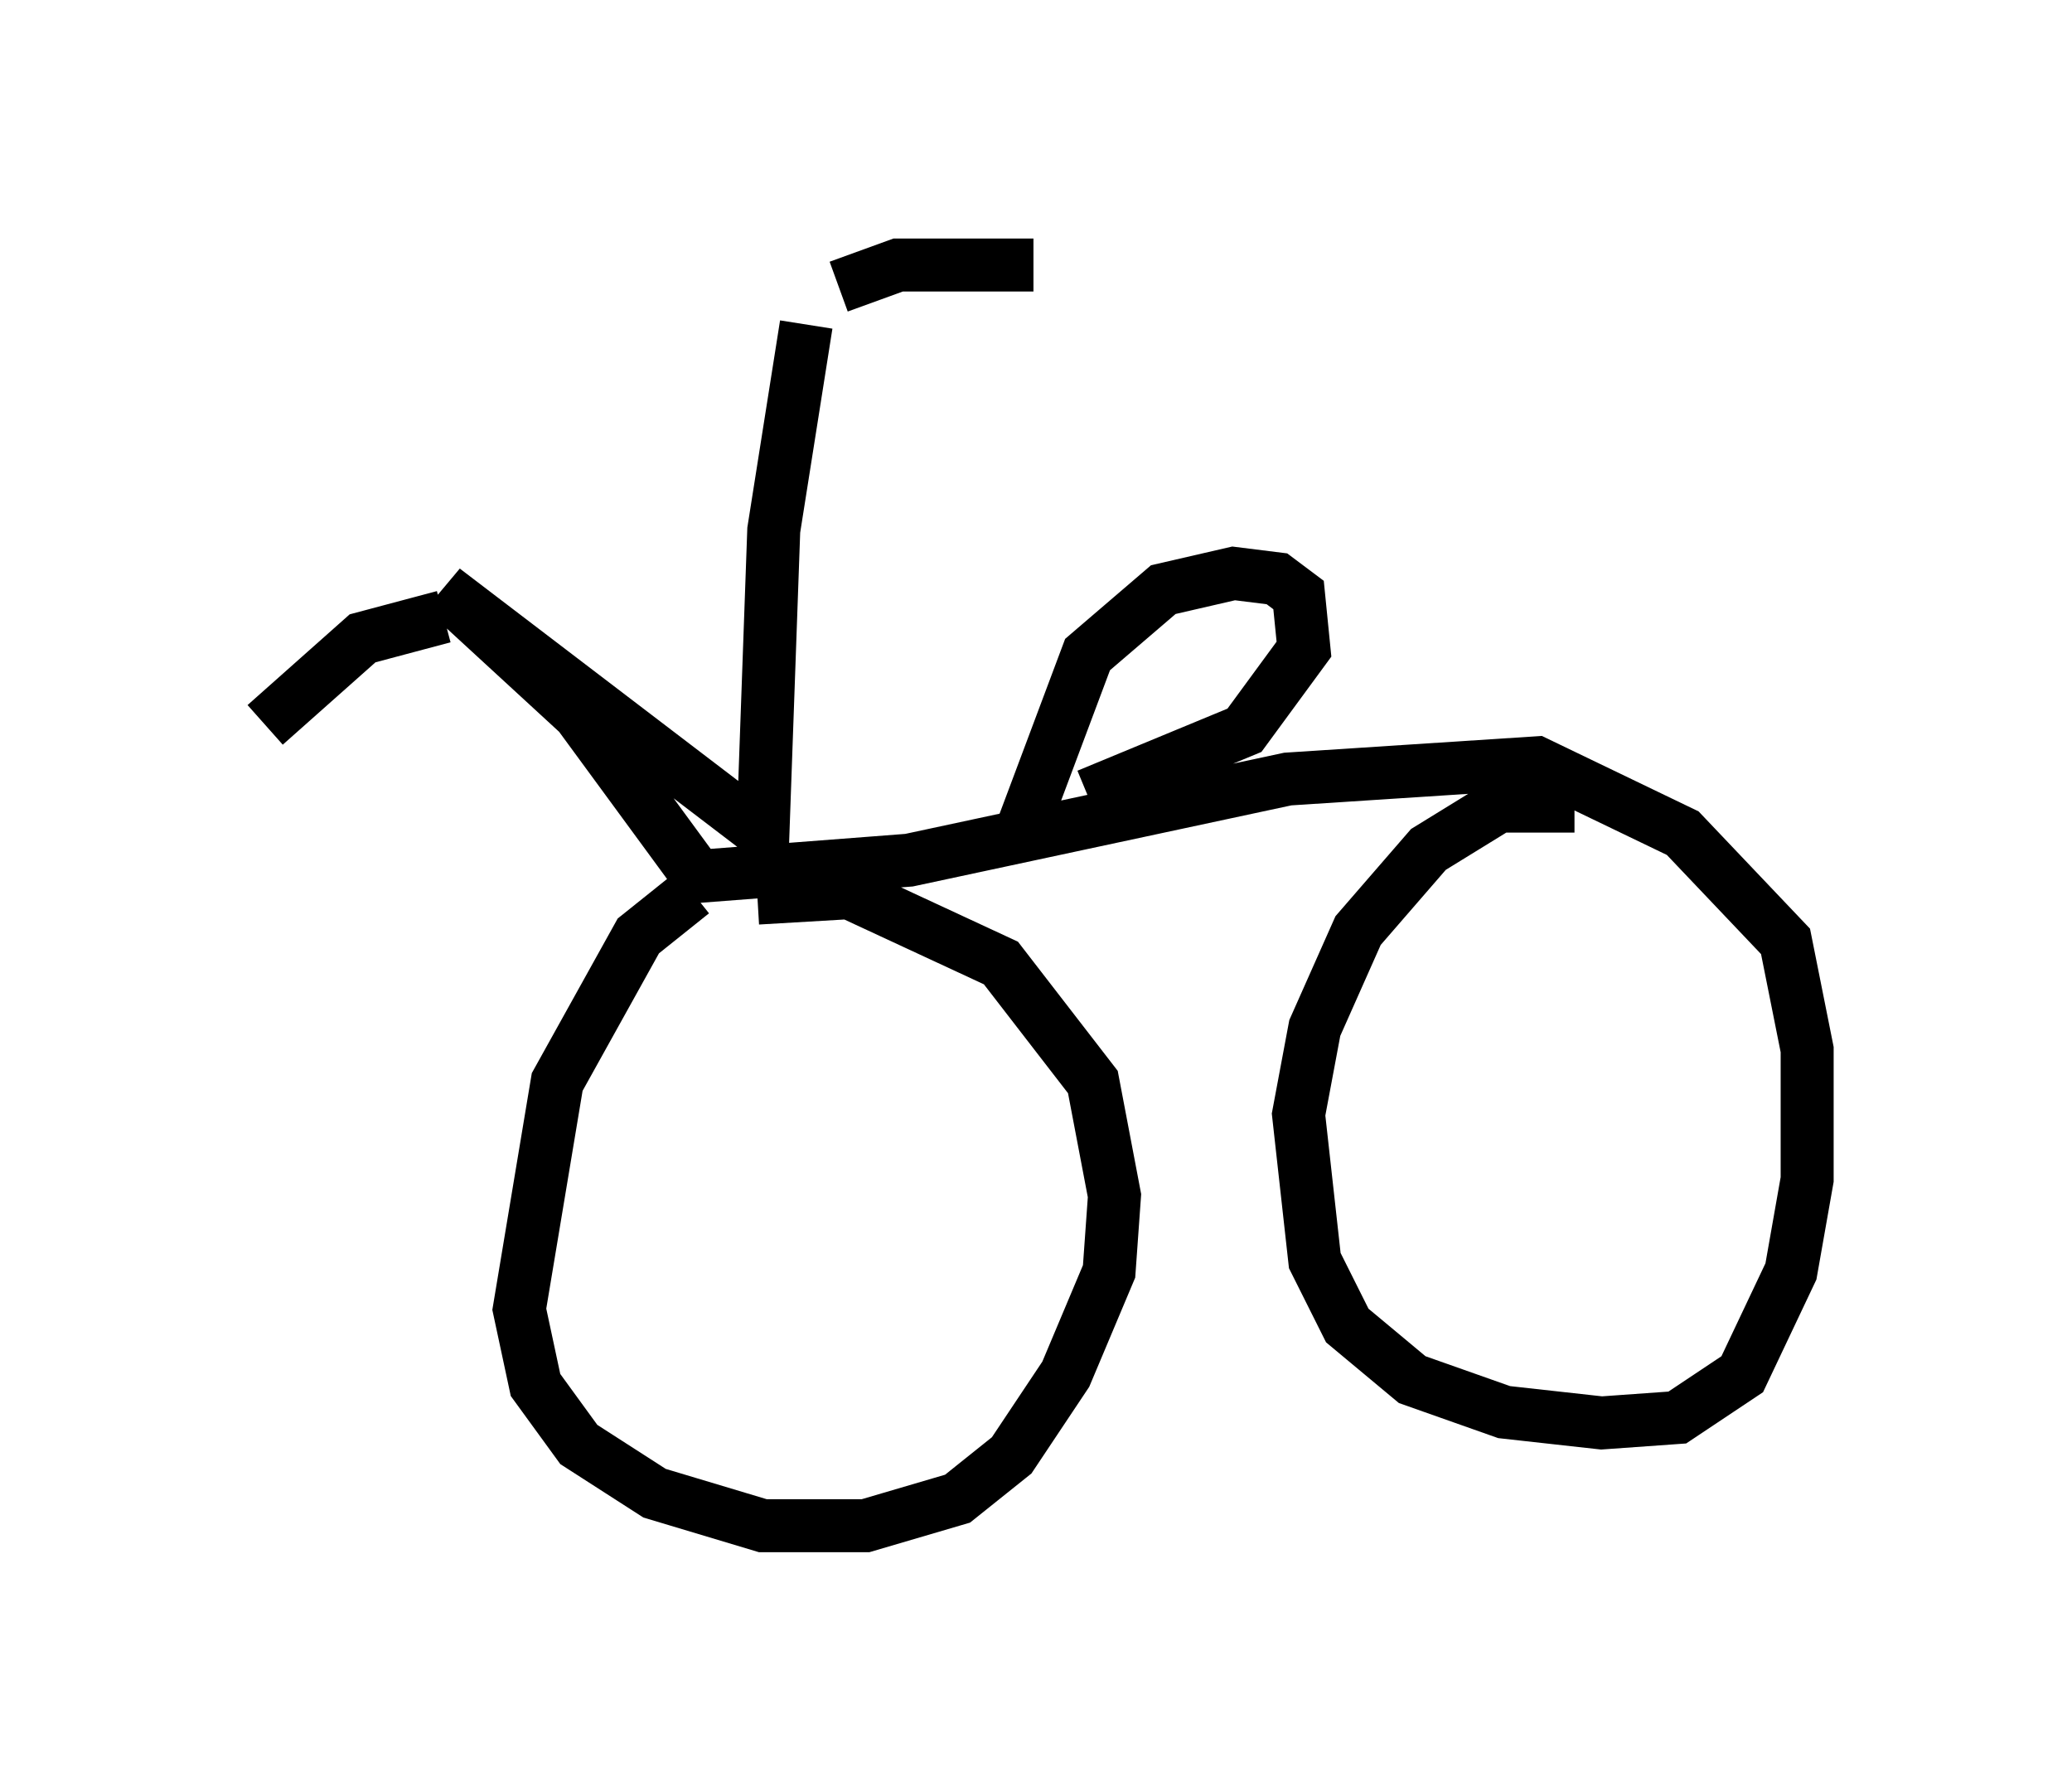 <?xml version="1.0" encoding="utf-8" ?>
<svg baseProfile="full" height="33.786" version="1.1" width="39.094" xmlns="http://www.w3.org/2000/svg" xmlns:ev="http://www.w3.org/2001/xml-events" xmlns:xlink="http://www.w3.org/1999/xlink"><defs /><rect fill="white" height="33.786" width="39.094" x="0" y="0" /><path d="M14.188, 16.536 m-1.123, 0.306 l-1.021, 0.817 -1.531, 2.756 l-0.715, 4.288 0.306, 1.429 l0.817, 1.123 1.429, 0.919 l2.042, 0.613 1.94, 0.0 l1.735, -0.51 1.021, -0.817 l1.021, -1.531 0.817, -1.94 l0.102, -1.429 -0.408, -2.144 l-1.735, -2.246 -2.858, -1.327 l-1.735, 0.102 m15.415, -1.735 l-1.429, 0.0 -1.327, 0.817 l-1.327, 1.531 -0.817, 1.838 l-0.306, 1.633 0.306, 2.756 l0.613, 1.225 1.225, 1.021 l1.735, 0.613 1.838, 0.204 l1.429, -0.102 1.225, -0.817 l0.919, -1.94 0.306, -1.735 l0.0, -2.45 -0.408, -2.042 l-1.94, -2.042 -2.756, -1.327 l-4.696, 0.306 -7.146, 1.531 l-3.981, 0.306 -2.246, -3.063 l-2.552, -2.348 6.023, 4.594 l0.204, -5.717 0.613, -3.879 m-6.84, 5.513 l-1.531, 0.408 -1.838, 1.633 m10.821, -8.269 l1.123, -0.408 2.552, 0.0 m1.021, 10.004 l2.96, -1.225 1.123, -1.531 l-0.102, -1.021 -0.408, -0.306 l-0.817, -0.102 -1.327, 0.306 l-1.429, 1.225 -1.225, 3.267 " fill="none" stroke="black" stroke-width="1" /></svg>